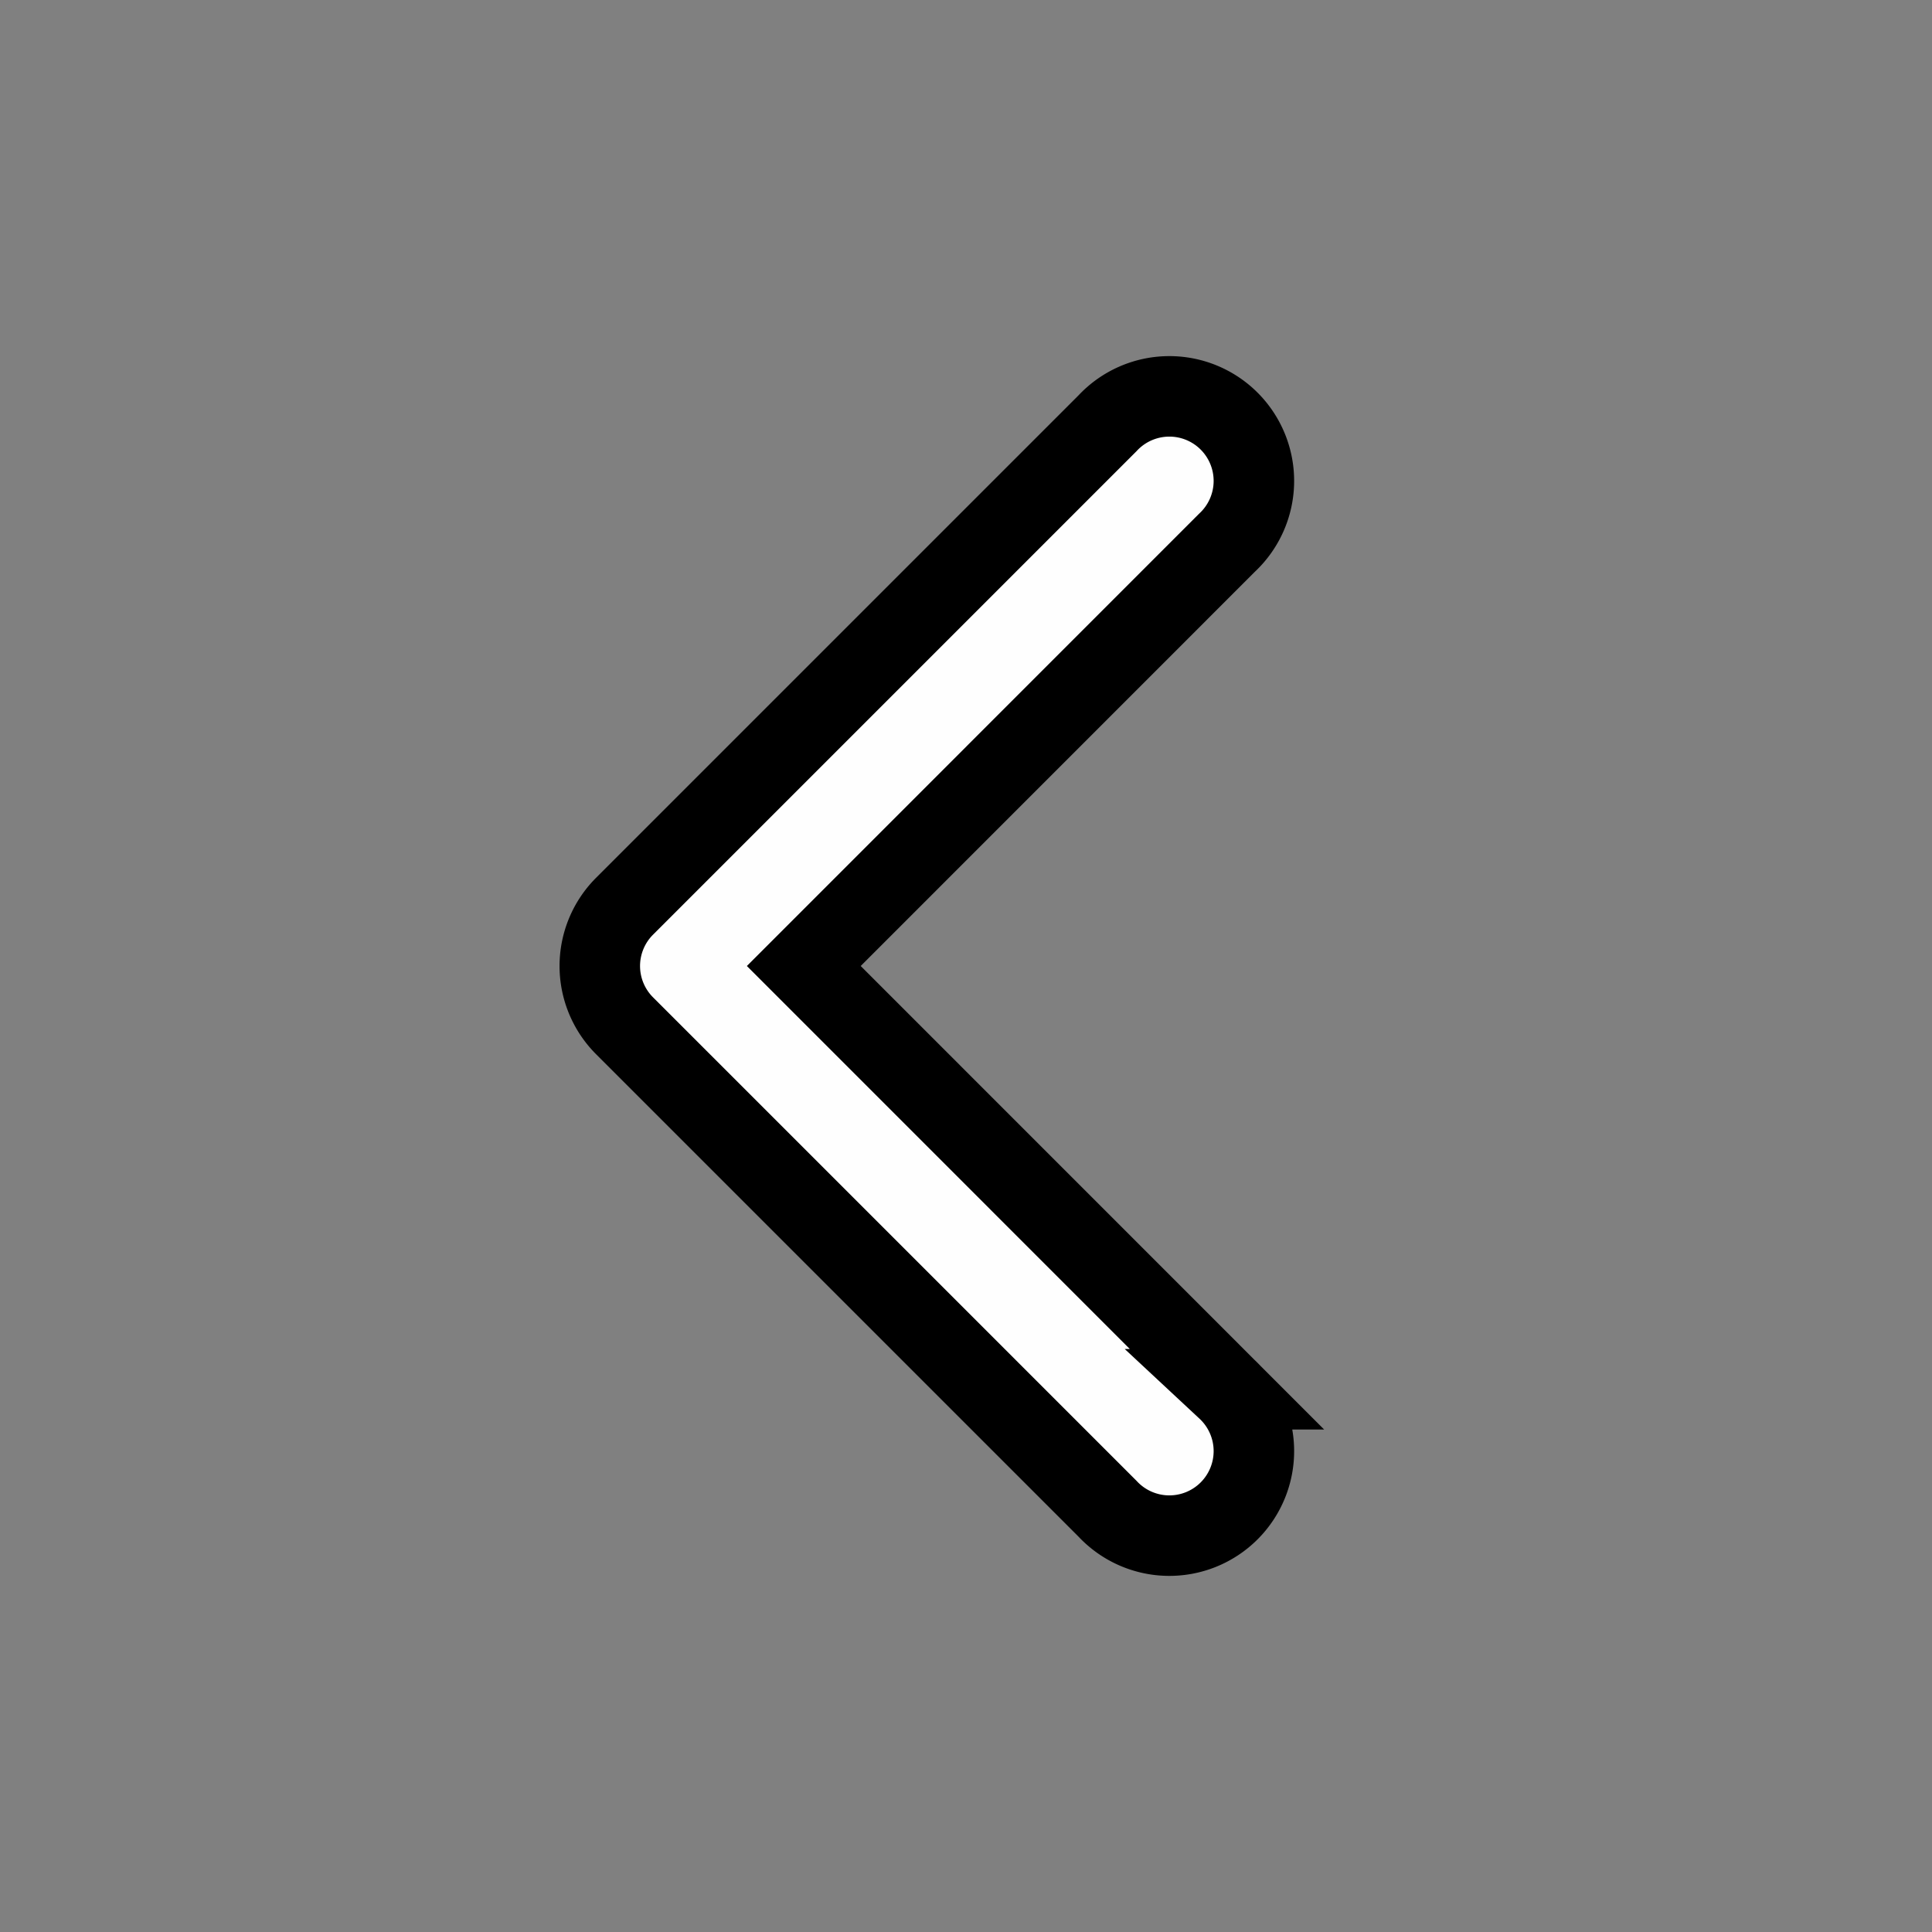 <svg viewBox="0 0 24 24" xmlns="http://www.w3.org/2000/svg"><rect x="0" y="0" width="24" height="24" fill="#808080" stroke="none"/><path d="M7.758 12.742a1.05 1.05 0 0 1 0-1.484l6-6a1.05 1.05 0 1 1 1.484 1.484L9.985 12l5.257 5.258a1.05 1.05 0 1 1-1.484 1.484l-6-6Z" fill="#fefefe" fill-rule="nonzero" class="fill-000000" stroke="#000" stroke-width="1"></path></svg>